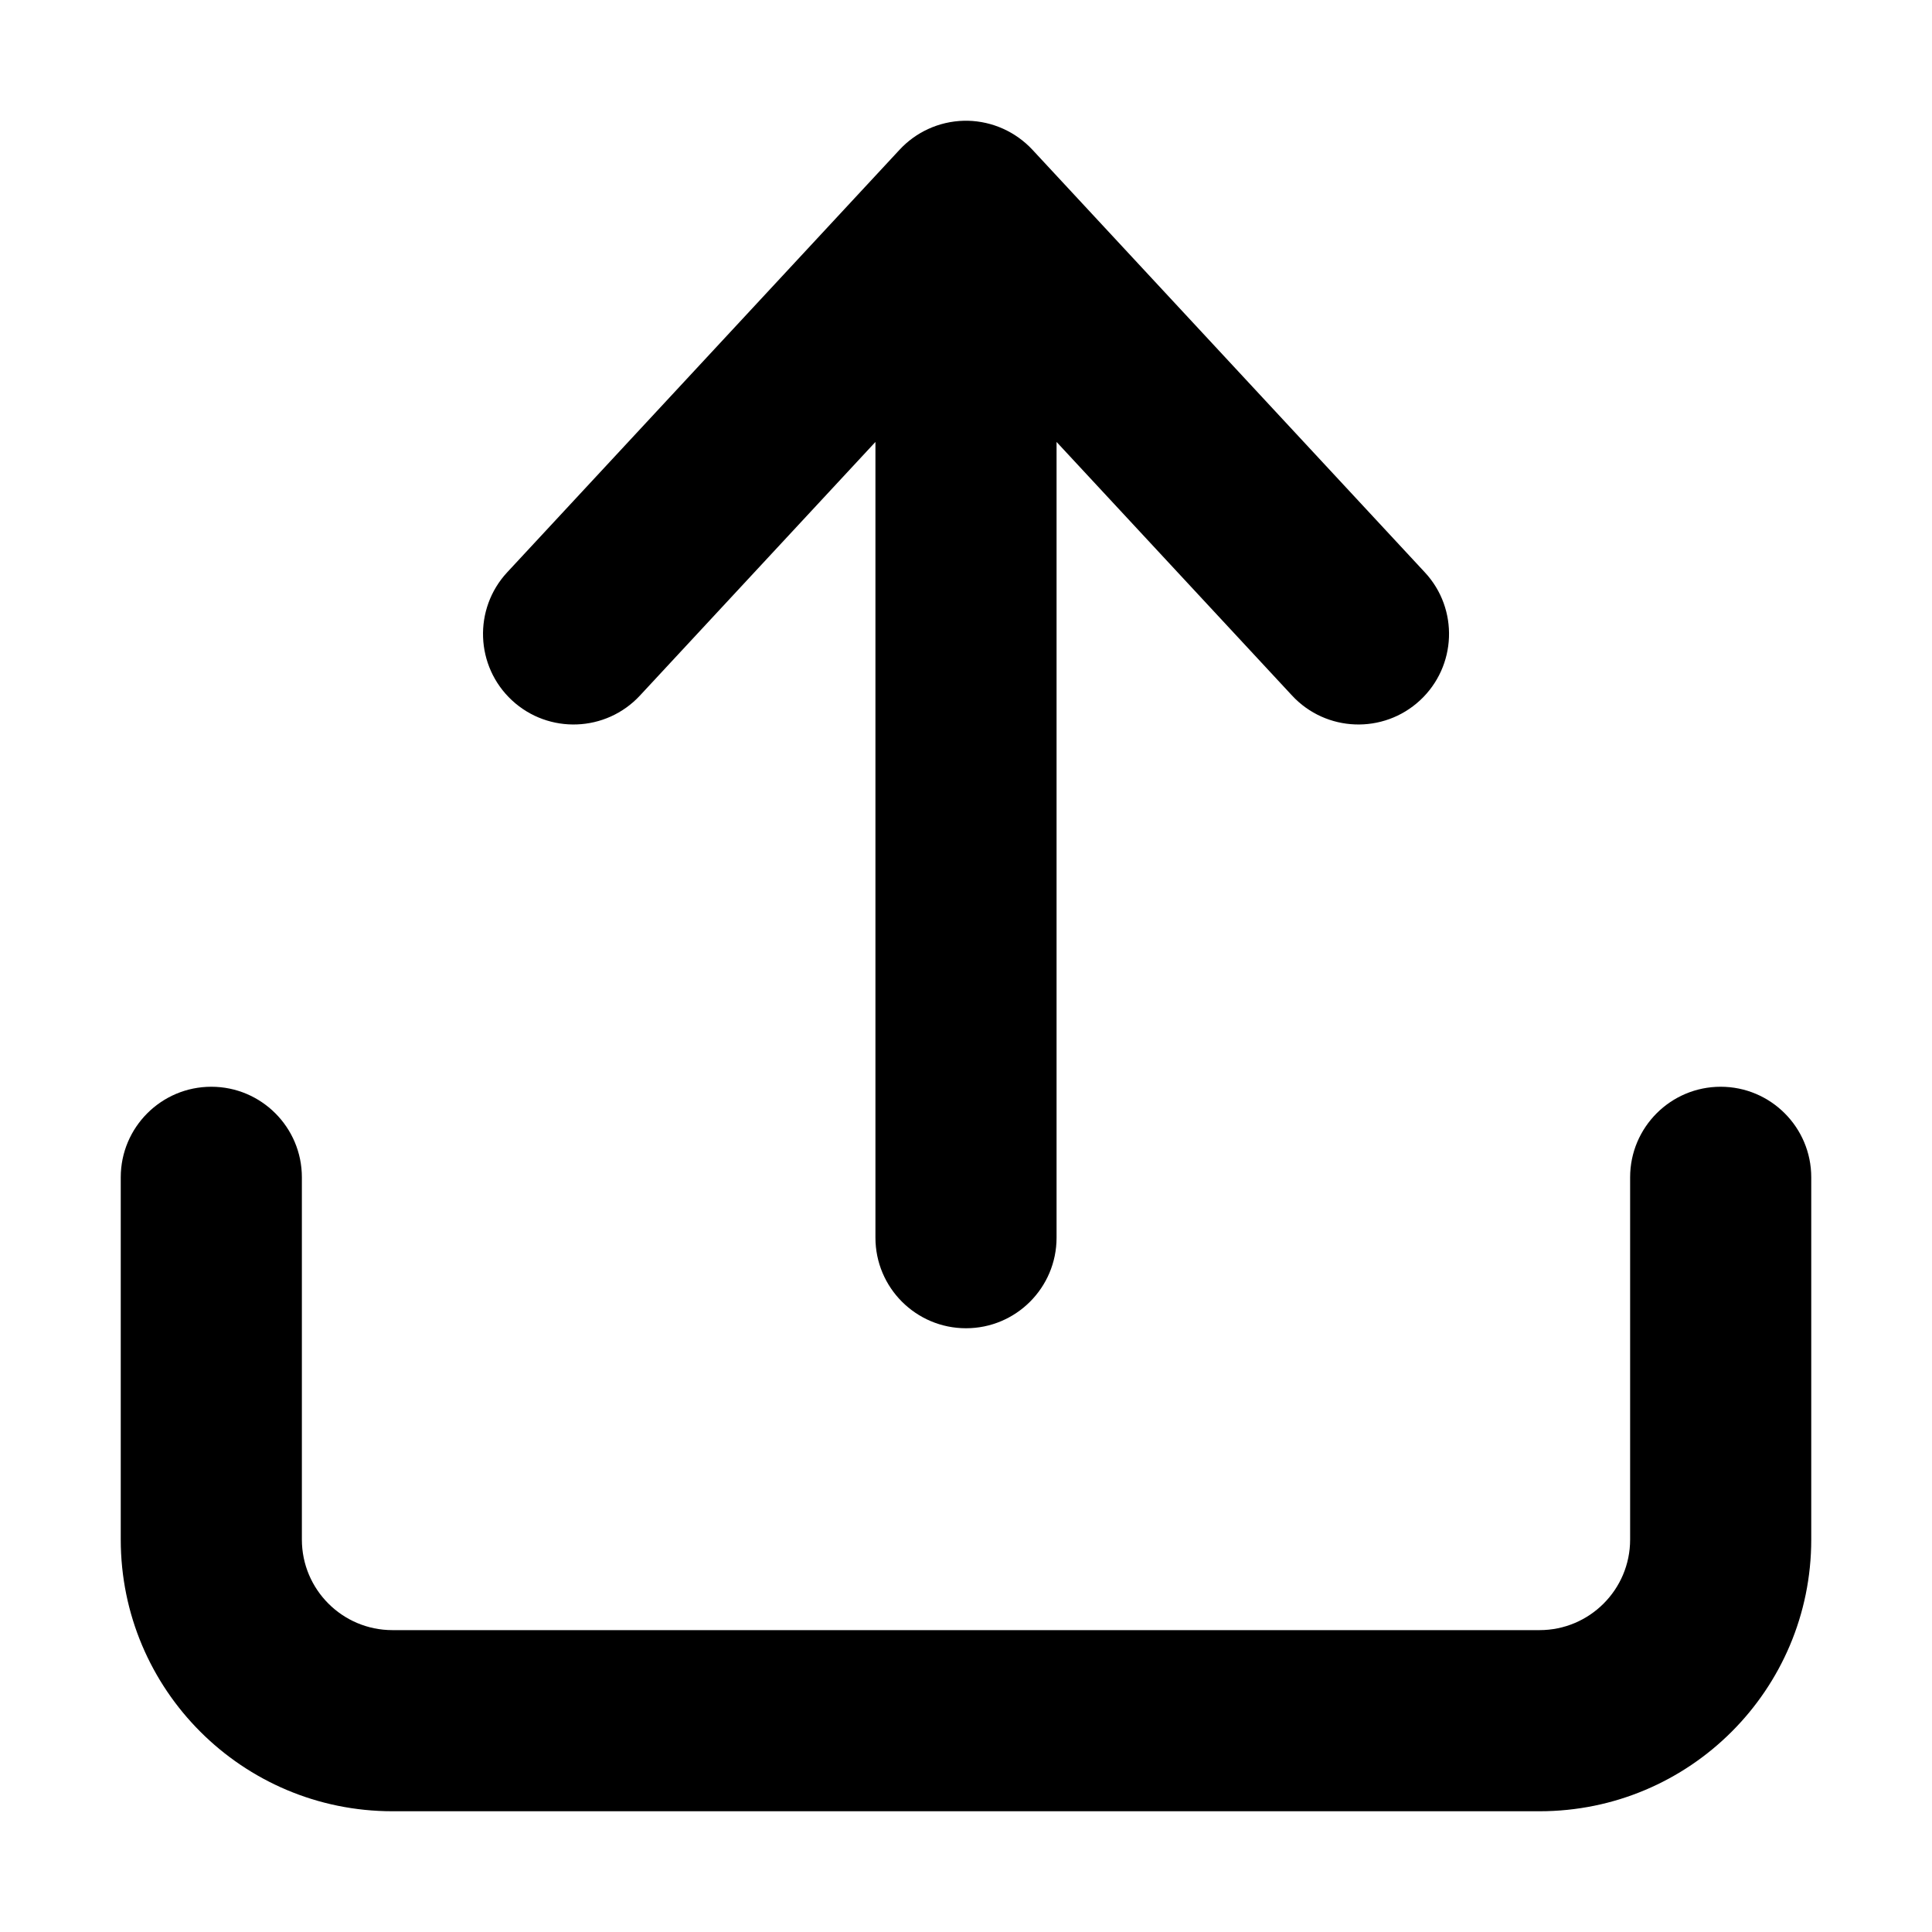 <svg width="16" height="16" viewBox="0 0 16 16" fill="none" xmlns="http://www.w3.org/2000/svg">
<g id="Size=16">
<g id="Union">
<path d="M4.24 5.8C4.543 6.081 5.018 6.064 5.3 5.76L7.25 3.66V10.25C7.25 10.664 7.586 11 8 11C8.414 11 8.75 10.664 8.75 10.25V3.66L10.7 5.76C10.982 6.064 11.457 6.081 11.76 5.8C12.064 5.518 12.082 5.043 11.8 4.74L8.55 1.24C8.411 1.091 8.219 1.005 8.016 1C8.011 1 8.005 1 8 1C7.995 1 7.989 1 7.984 1C7.772 1.005 7.582 1.097 7.449 1.241L4.2 4.74C3.919 5.043 3.936 5.518 4.24 5.8Z" fill="black"/>
<path d="M1.75 9C2.164 9 2.5 9.336 2.5 9.75V12.75C2.5 13.164 2.836 13.5 3.25 13.5H12.75C13.164 13.5 13.5 13.164 13.5 12.75V9.75C13.5 9.336 13.836 9 14.25 9C14.664 9 15 9.336 15 9.75V12.75C15 13.993 13.993 15 12.75 15H3.25C2.007 15 1 13.993 1 12.75V9.75C1 9.336 1.336 9 1.75 9Z" fill="black"/>
</g>
</g>
</svg>
